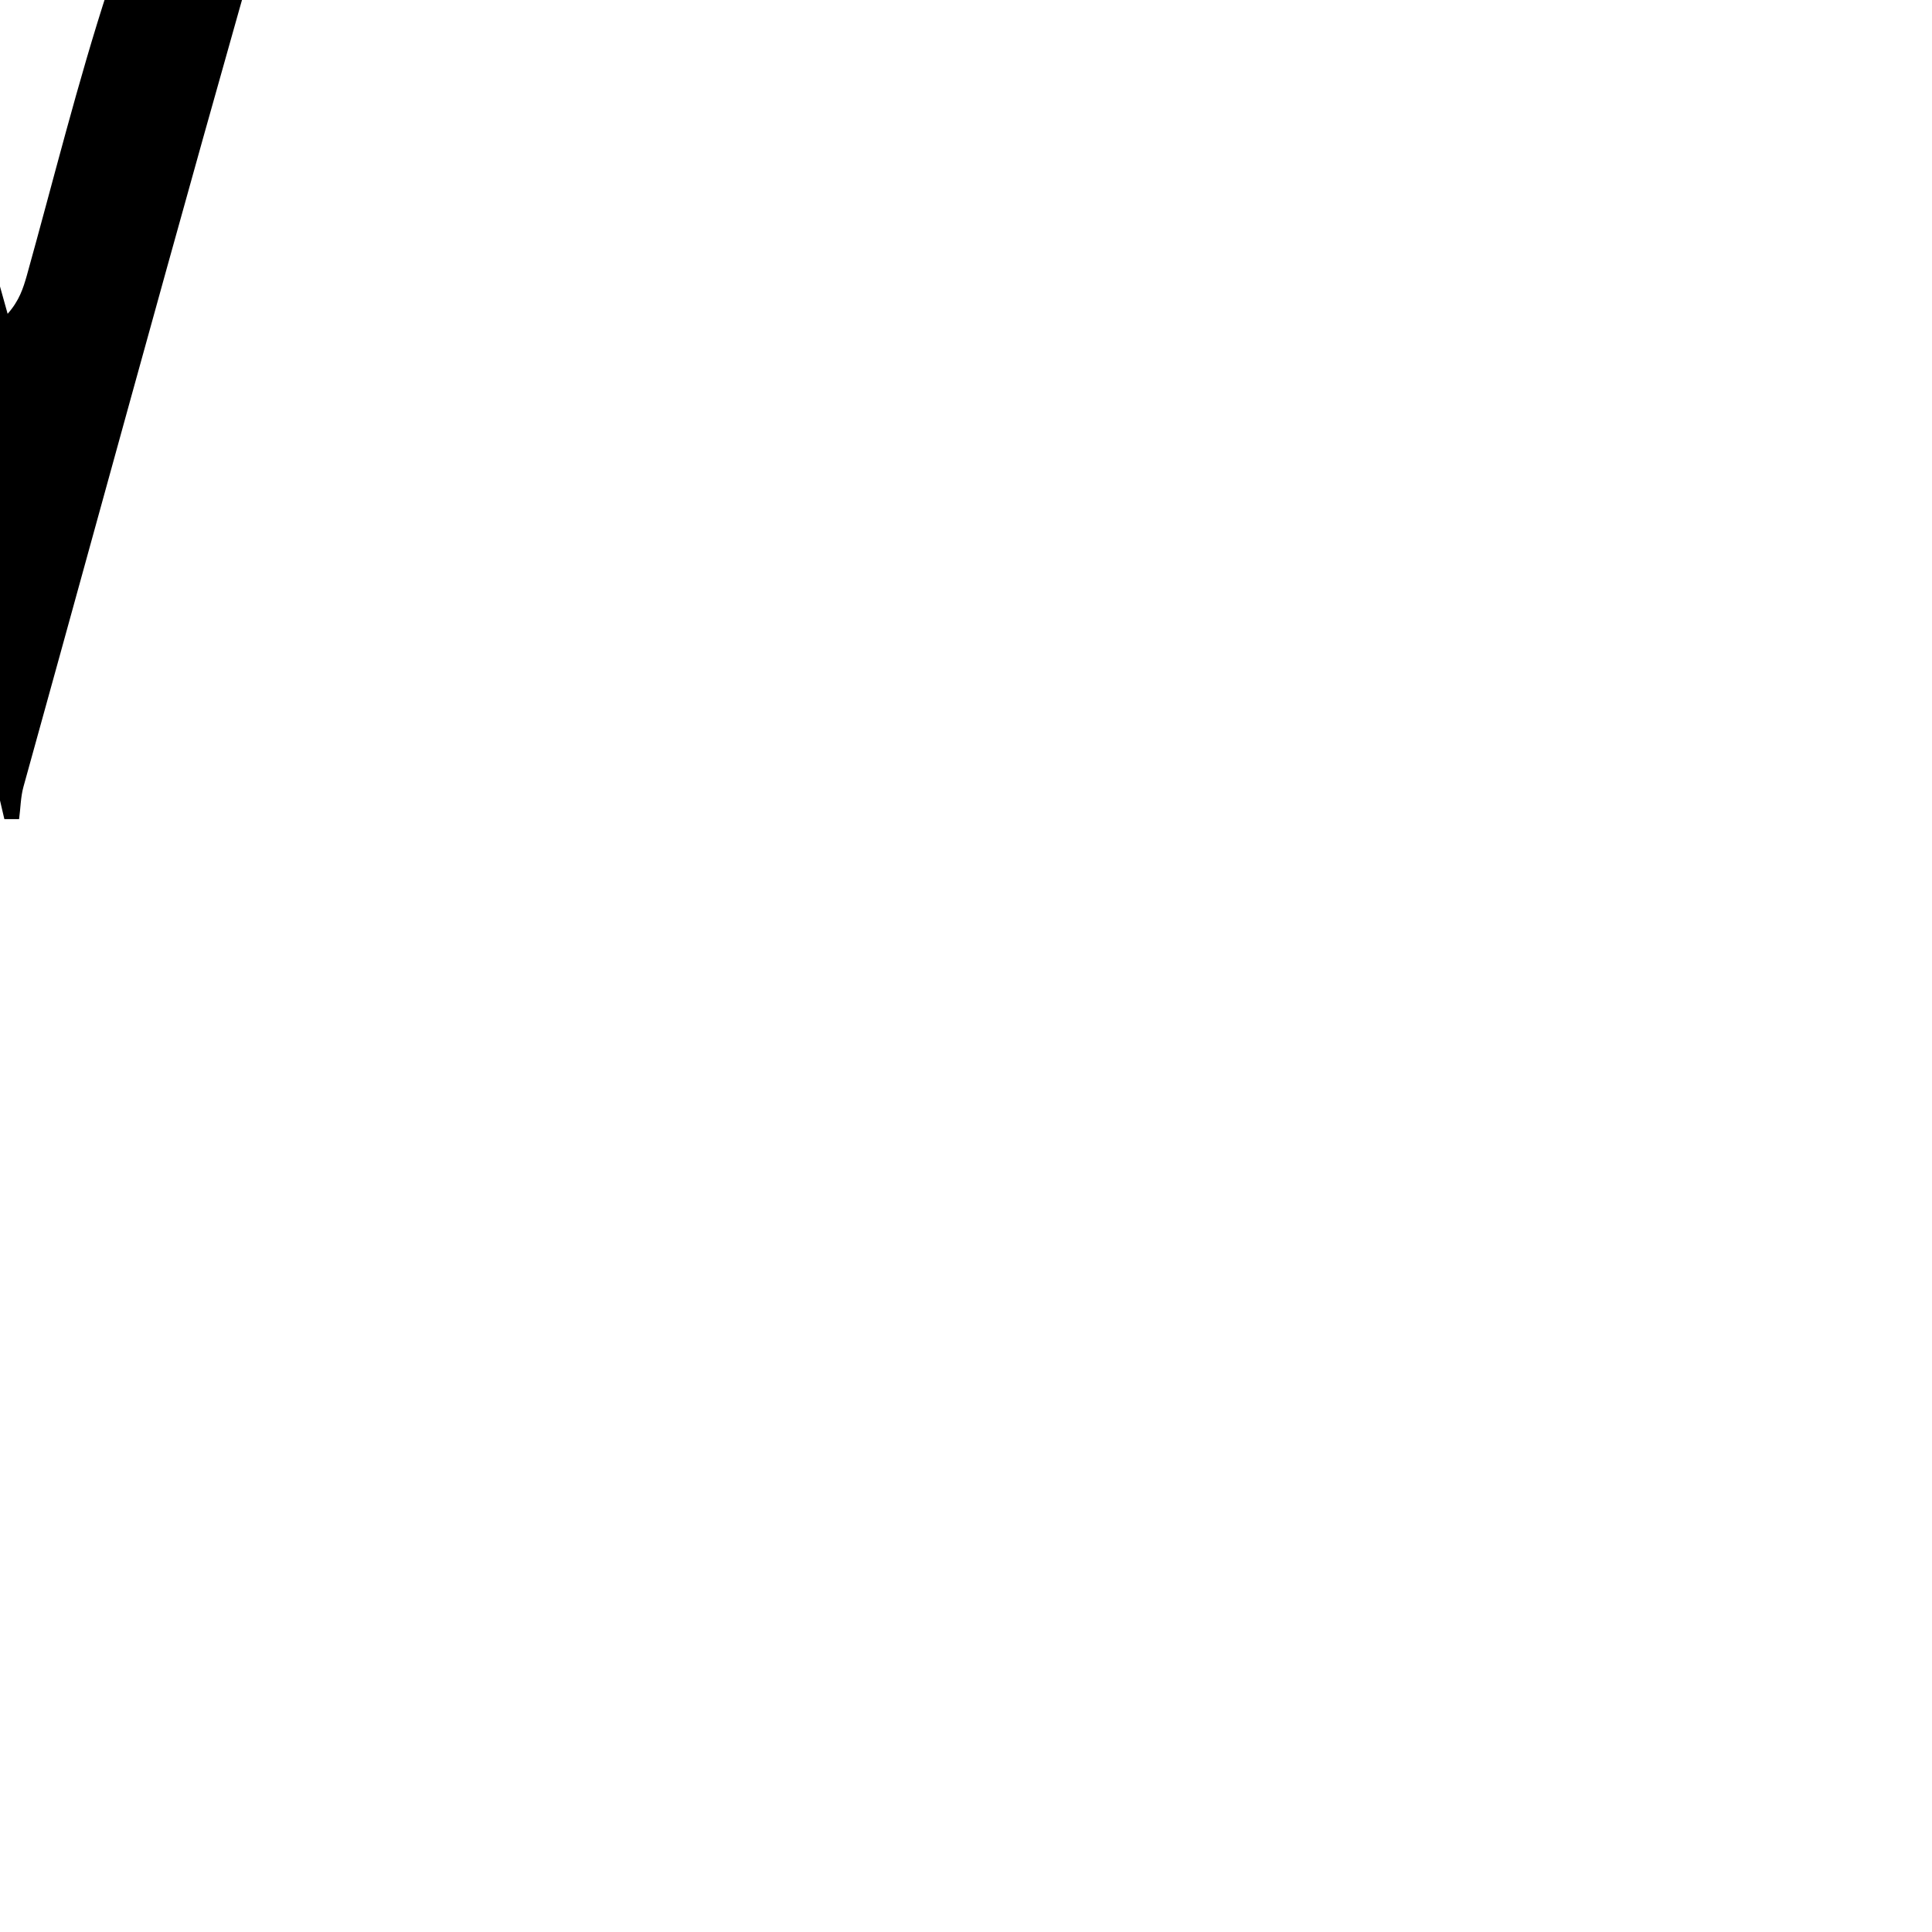 <?xml version="1.0" encoding="utf-8"?>
<!-- Generator: Adobe Illustrator 16.0.0, SVG Export Plug-In . SVG Version: 6.00 Build 0)  -->
<!DOCTYPE svg PUBLIC "-//W3C//DTD SVG 1.1//EN" "http://www.w3.org/Graphics/SVG/1.1/DTD/svg11.dtd">
<svg version="1.1" id="Layer_1" xmlns="http://www.w3.org/2000/svg" xmlns:xlink="http://www.w3.org/1999/xlink" x="0px" y="0px"
	width="14.173px" height="14.173px" viewBox="7.087 7.087 14.173 14.173" enable-background="new 0 0 14.173 14.173" xml:space="preserve">
<g>
	<path fill-rule="evenodd" clip-rule="evenodd" d="M7.119,13.096c-0.165-0.694-0.304-1.396-0.501-2.082
		C5.989,8.826,5.354,6.64,4.685,4.464C4.508,3.889,4.241,3.331,3.946,2.803C3.606,2.193,2.885,1.949,2.226,2.14
		C1.602,2.32,1.146,2.922,1.134,3.58c-0.012,0.663,0.42,1.275,1.043,1.471c0.144,0.046,0.295,0.07,0.479,0.114
		c0,0.132,0,0.28,0,0.43c0,0.142,0,0.284,0,0.453C1.815,6.011,1.146,5.691,0.675,5.02c-1.098-1.563-0.084-3.639,1.693-3.823
		c0.043-0.005,0.084-0.027,0.125-0.042c0.107,0,0.216,0,0.323,0c0.25,0.063,0.509,0.103,0.748,0.193
		c0.765,0.291,1.202,0.9,1.514,1.62c0.701,1.618,1.178,3.312,1.666,5.001C6.88,8.441,7.01,8.916,7.143,9.389
		c0.086-0.097,0.114-0.188,0.14-0.278C7.48,8.405,7.656,7.692,7.883,6.996c0.416-1.283,0.846-2.562,1.302-3.83
		c0.223-0.619,0.557-1.182,1.122-1.571c0.372-0.256,0.791-0.362,1.224-0.44c0.107,0,0.215,0,0.322,0
		c0.489,0.082,0.957,0.22,1.348,0.545c0.791,0.66,1.084,1.512,0.844,2.498c-0.235,0.967-0.887,1.567-1.865,1.796
		c-0.104,0.024-0.211,0.038-0.316,0.052c-0.044,0.006-0.09,0.001-0.152,0.001c0-0.298,0-0.589,0-0.896
		c0.525-0.054,0.967-0.264,1.257-0.718c0.461-0.723,0.243-1.685-0.472-2.116c-0.783-0.473-1.77-0.23-2.176,0.609
		C9.954,3.678,9.622,4.458,9.388,5.259c-0.738,2.524-1.425,5.064-2.129,7.6c-0.021,0.076-0.021,0.157-0.032,0.237
		C7.19,13.096,7.155,13.096,7.119,13.096z"/>
</g>
</svg>
